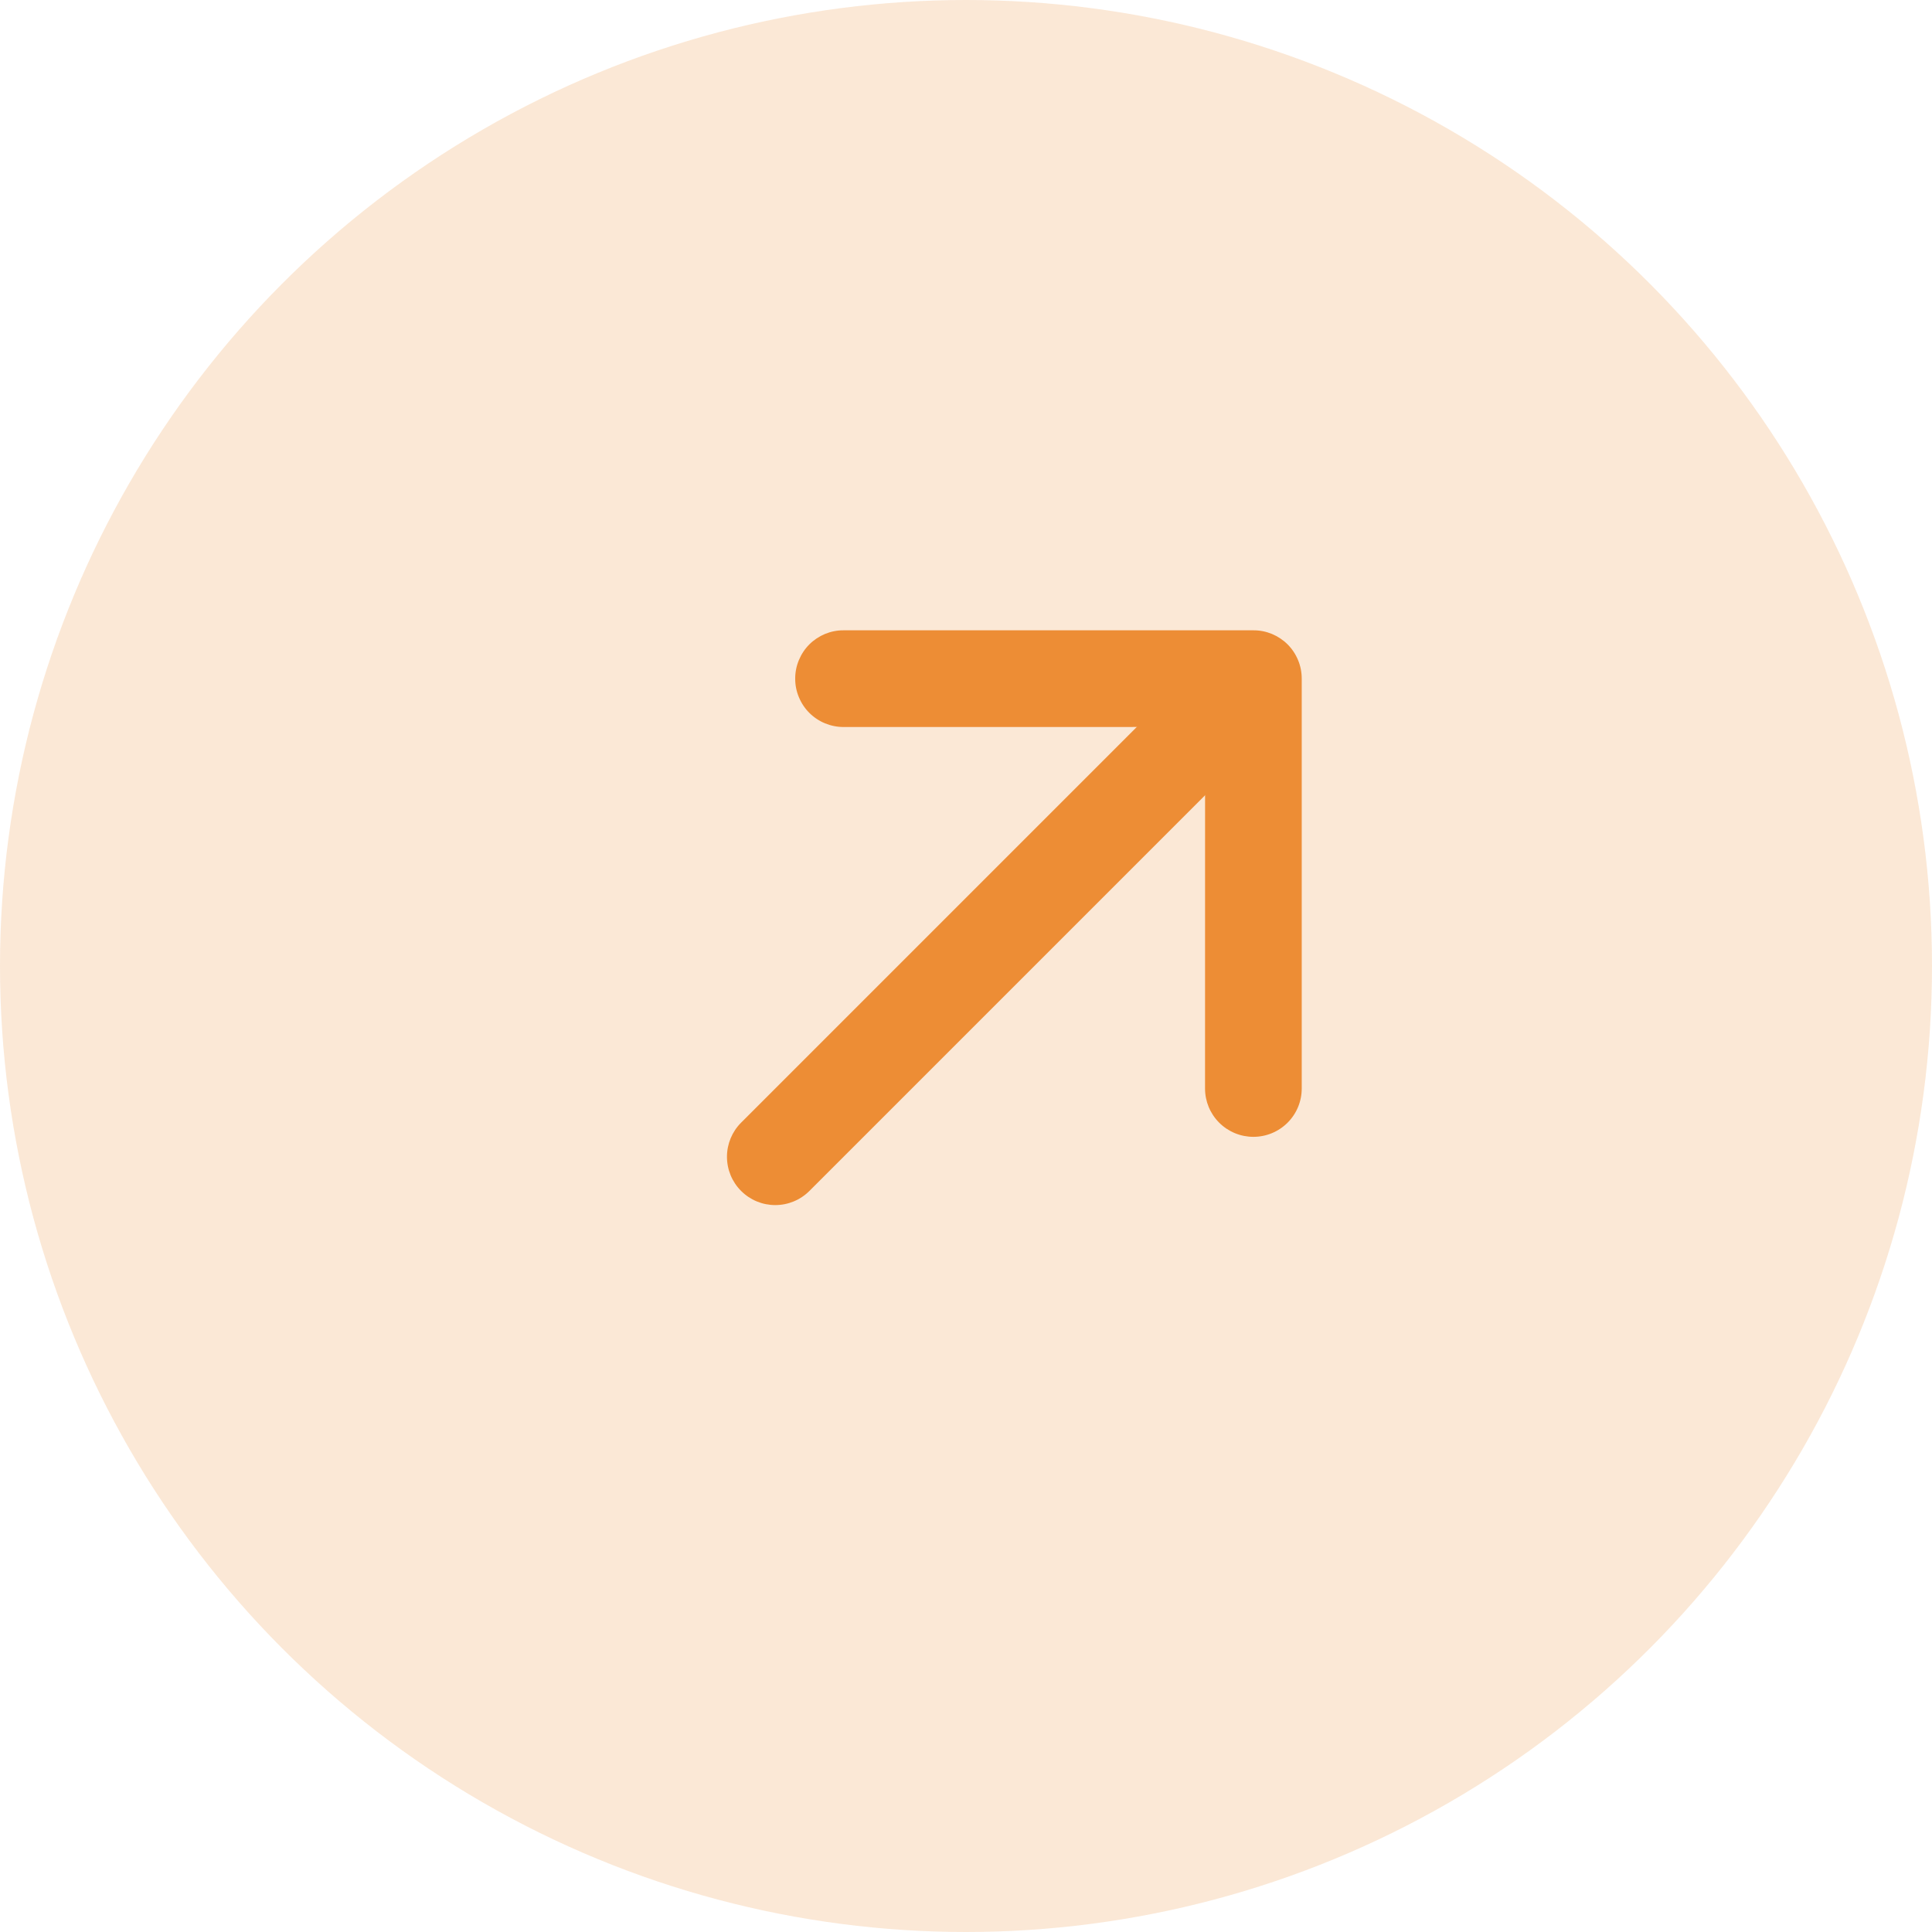 <svg width="40" height="40" viewBox="0 0 40 40" fill="none" xmlns="http://www.w3.org/2000/svg">
<circle opacity="0.2" cx="20" cy="20" r="20" fill="#ED8D35"/>
<path fill-rule="evenodd" clip-rule="evenodd" d="M16.464 14.051C16.463 13.919 16.489 13.789 16.54 13.667C16.59 13.546 16.663 13.435 16.756 13.342C16.849 13.249 16.96 13.176 17.081 13.125C17.203 13.075 17.333 13.049 17.465 13.05L25.95 13.05C26.082 13.049 26.212 13.075 26.334 13.125C26.455 13.176 26.566 13.249 26.659 13.342C26.752 13.435 26.825 13.546 26.875 13.667C26.926 13.789 26.951 13.919 26.951 14.051L26.951 22.536C26.951 22.802 26.846 23.056 26.658 23.244C26.47 23.432 26.216 23.537 25.95 23.537C25.685 23.537 25.43 23.432 25.242 23.244C25.054 23.056 24.949 22.802 24.949 22.536L24.95 15.051L17.465 15.052C17.333 15.052 17.203 15.026 17.081 14.976C16.96 14.926 16.849 14.852 16.756 14.759C16.663 14.666 16.59 14.556 16.54 14.434C16.489 14.313 16.463 14.182 16.464 14.051Z" fill="#ED8D35"/>
<path fill-rule="evenodd" clip-rule="evenodd" d="M15.344 24.657C15.156 24.47 15.051 24.215 15.051 23.95C15.051 23.685 15.156 23.431 15.344 23.243L24.536 14.051C24.724 13.863 24.978 13.758 25.243 13.758C25.508 13.758 25.763 13.863 25.95 14.051C26.138 14.238 26.243 14.493 26.243 14.758C26.243 15.023 26.138 15.277 25.95 15.465L16.758 24.657C16.57 24.845 16.316 24.95 16.051 24.95C15.786 24.95 15.531 24.845 15.344 24.657Z" fill="#ED8D35"/>
</svg>
